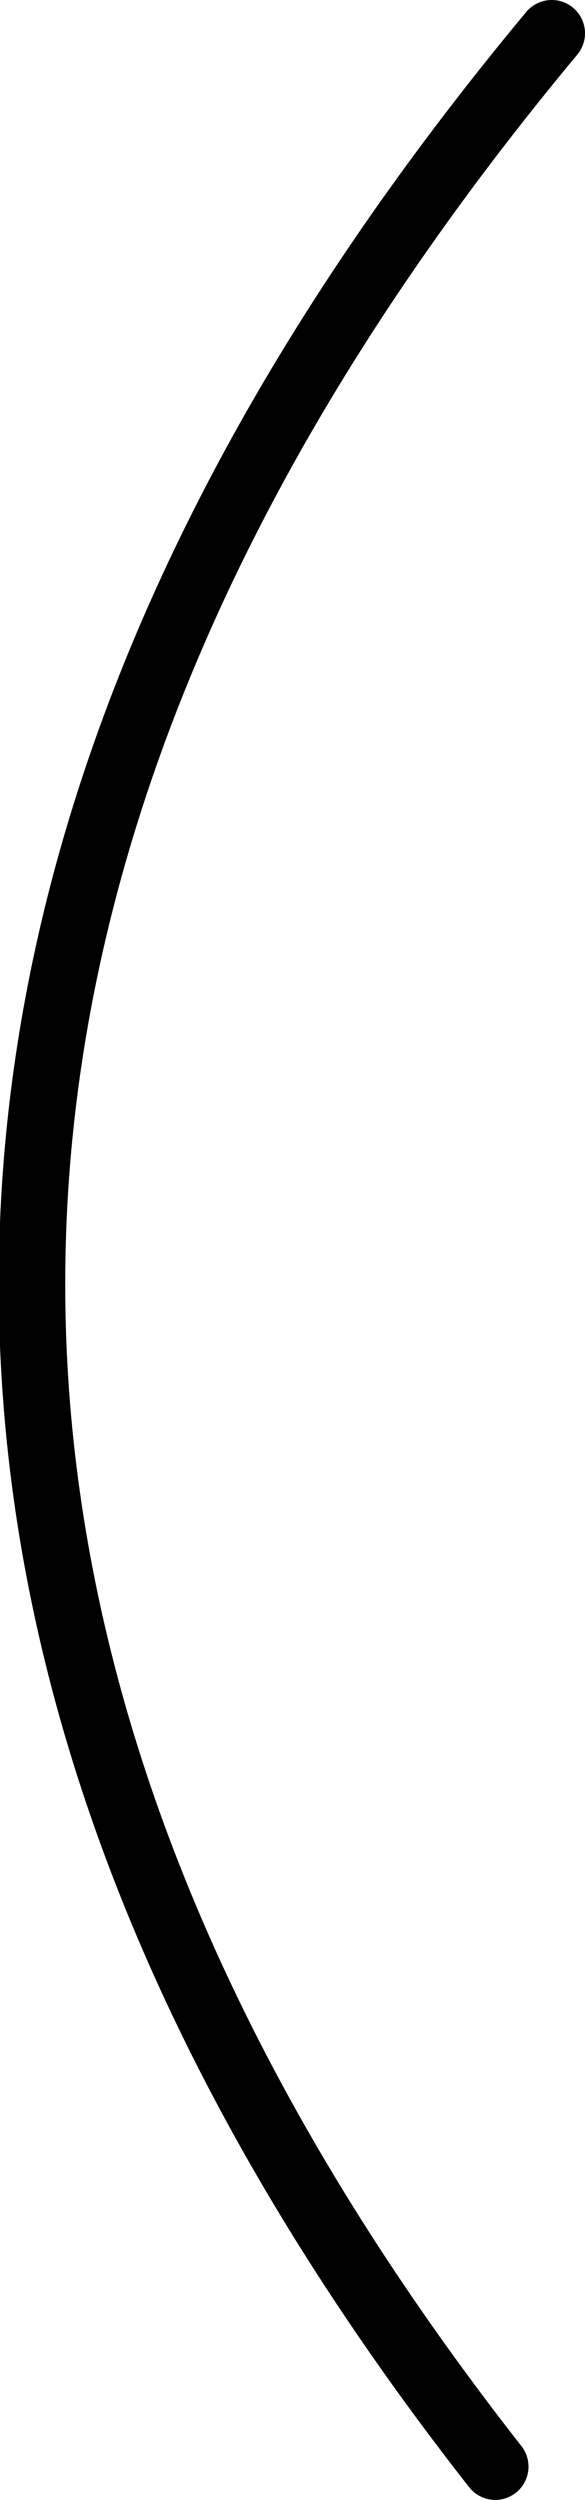 <?xml version="1.0" encoding="UTF-8" standalone="no"?>
<svg xmlns:ffdec="https://www.free-decompiler.com/flash" xmlns:xlink="http://www.w3.org/1999/xlink" ffdec:objectType="shape" height="37.55px" width="8.8px" xmlns="http://www.w3.org/2000/svg">
  <g transform="matrix(1.0, 0.0, 0.0, 1.0, -50.5, -6.35)">
    <path d="M57.95 43.4 Q43.6 25.1 58.8 6.85" fill="none" stroke="#000000" stroke-linecap="round" stroke-linejoin="round" stroke-width="1.0"/>
  </g>
</svg>
